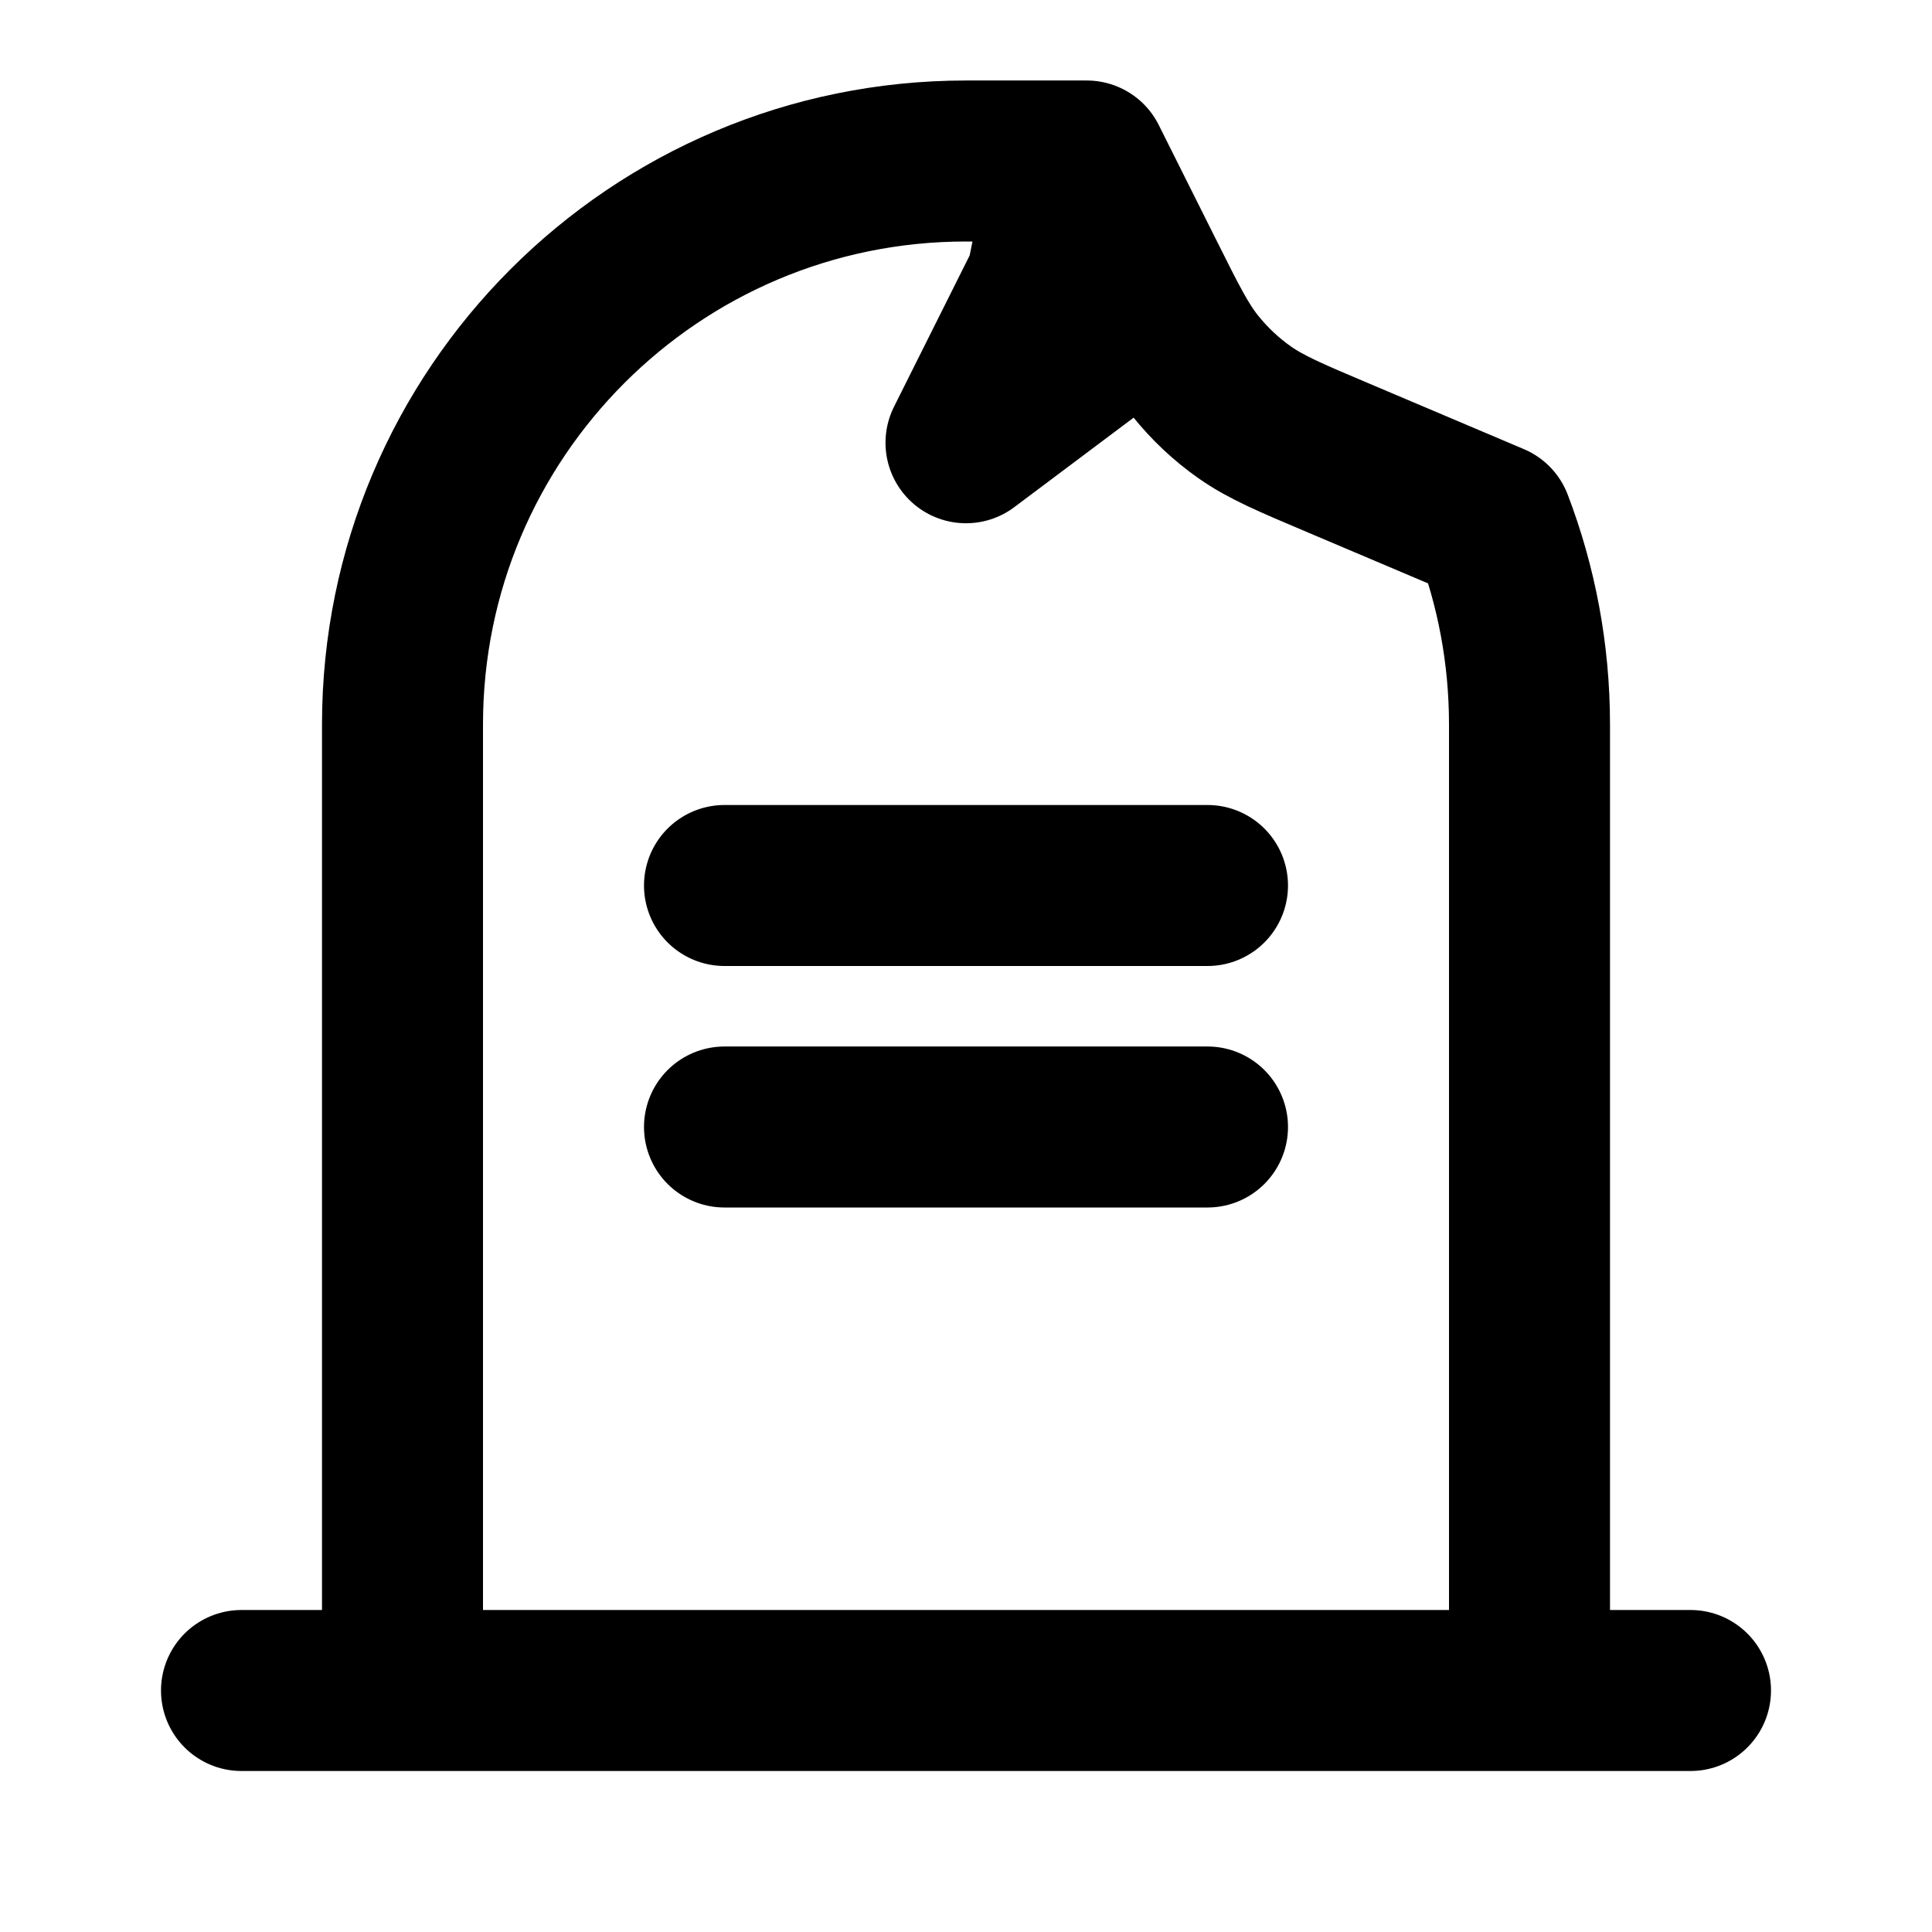 <svg width="24" height="24" viewBox="0 0 24 24" fill="none" xmlns="http://www.w3.org/2000/svg">
<path d="M3 21H21M9 14H15M9 11H15M13.301 2L13 3.5L12 5.5L14 4M19 21V9C19 8.119 18.837 7.276 18.54 6.5L16.629 5.69C16.026 5.435 15.725 5.307 15.463 5.123C15.232 4.961 15.025 4.766 14.848 4.545C14.648 4.296 14.502 4.003 14.209 3.417L13.5 2H12C8.134 2 5 5.134 5 9V21H19Z" stroke="currentColor" stroke-width="2" stroke-linecap="round" stroke-linejoin="round"/>
</svg>
